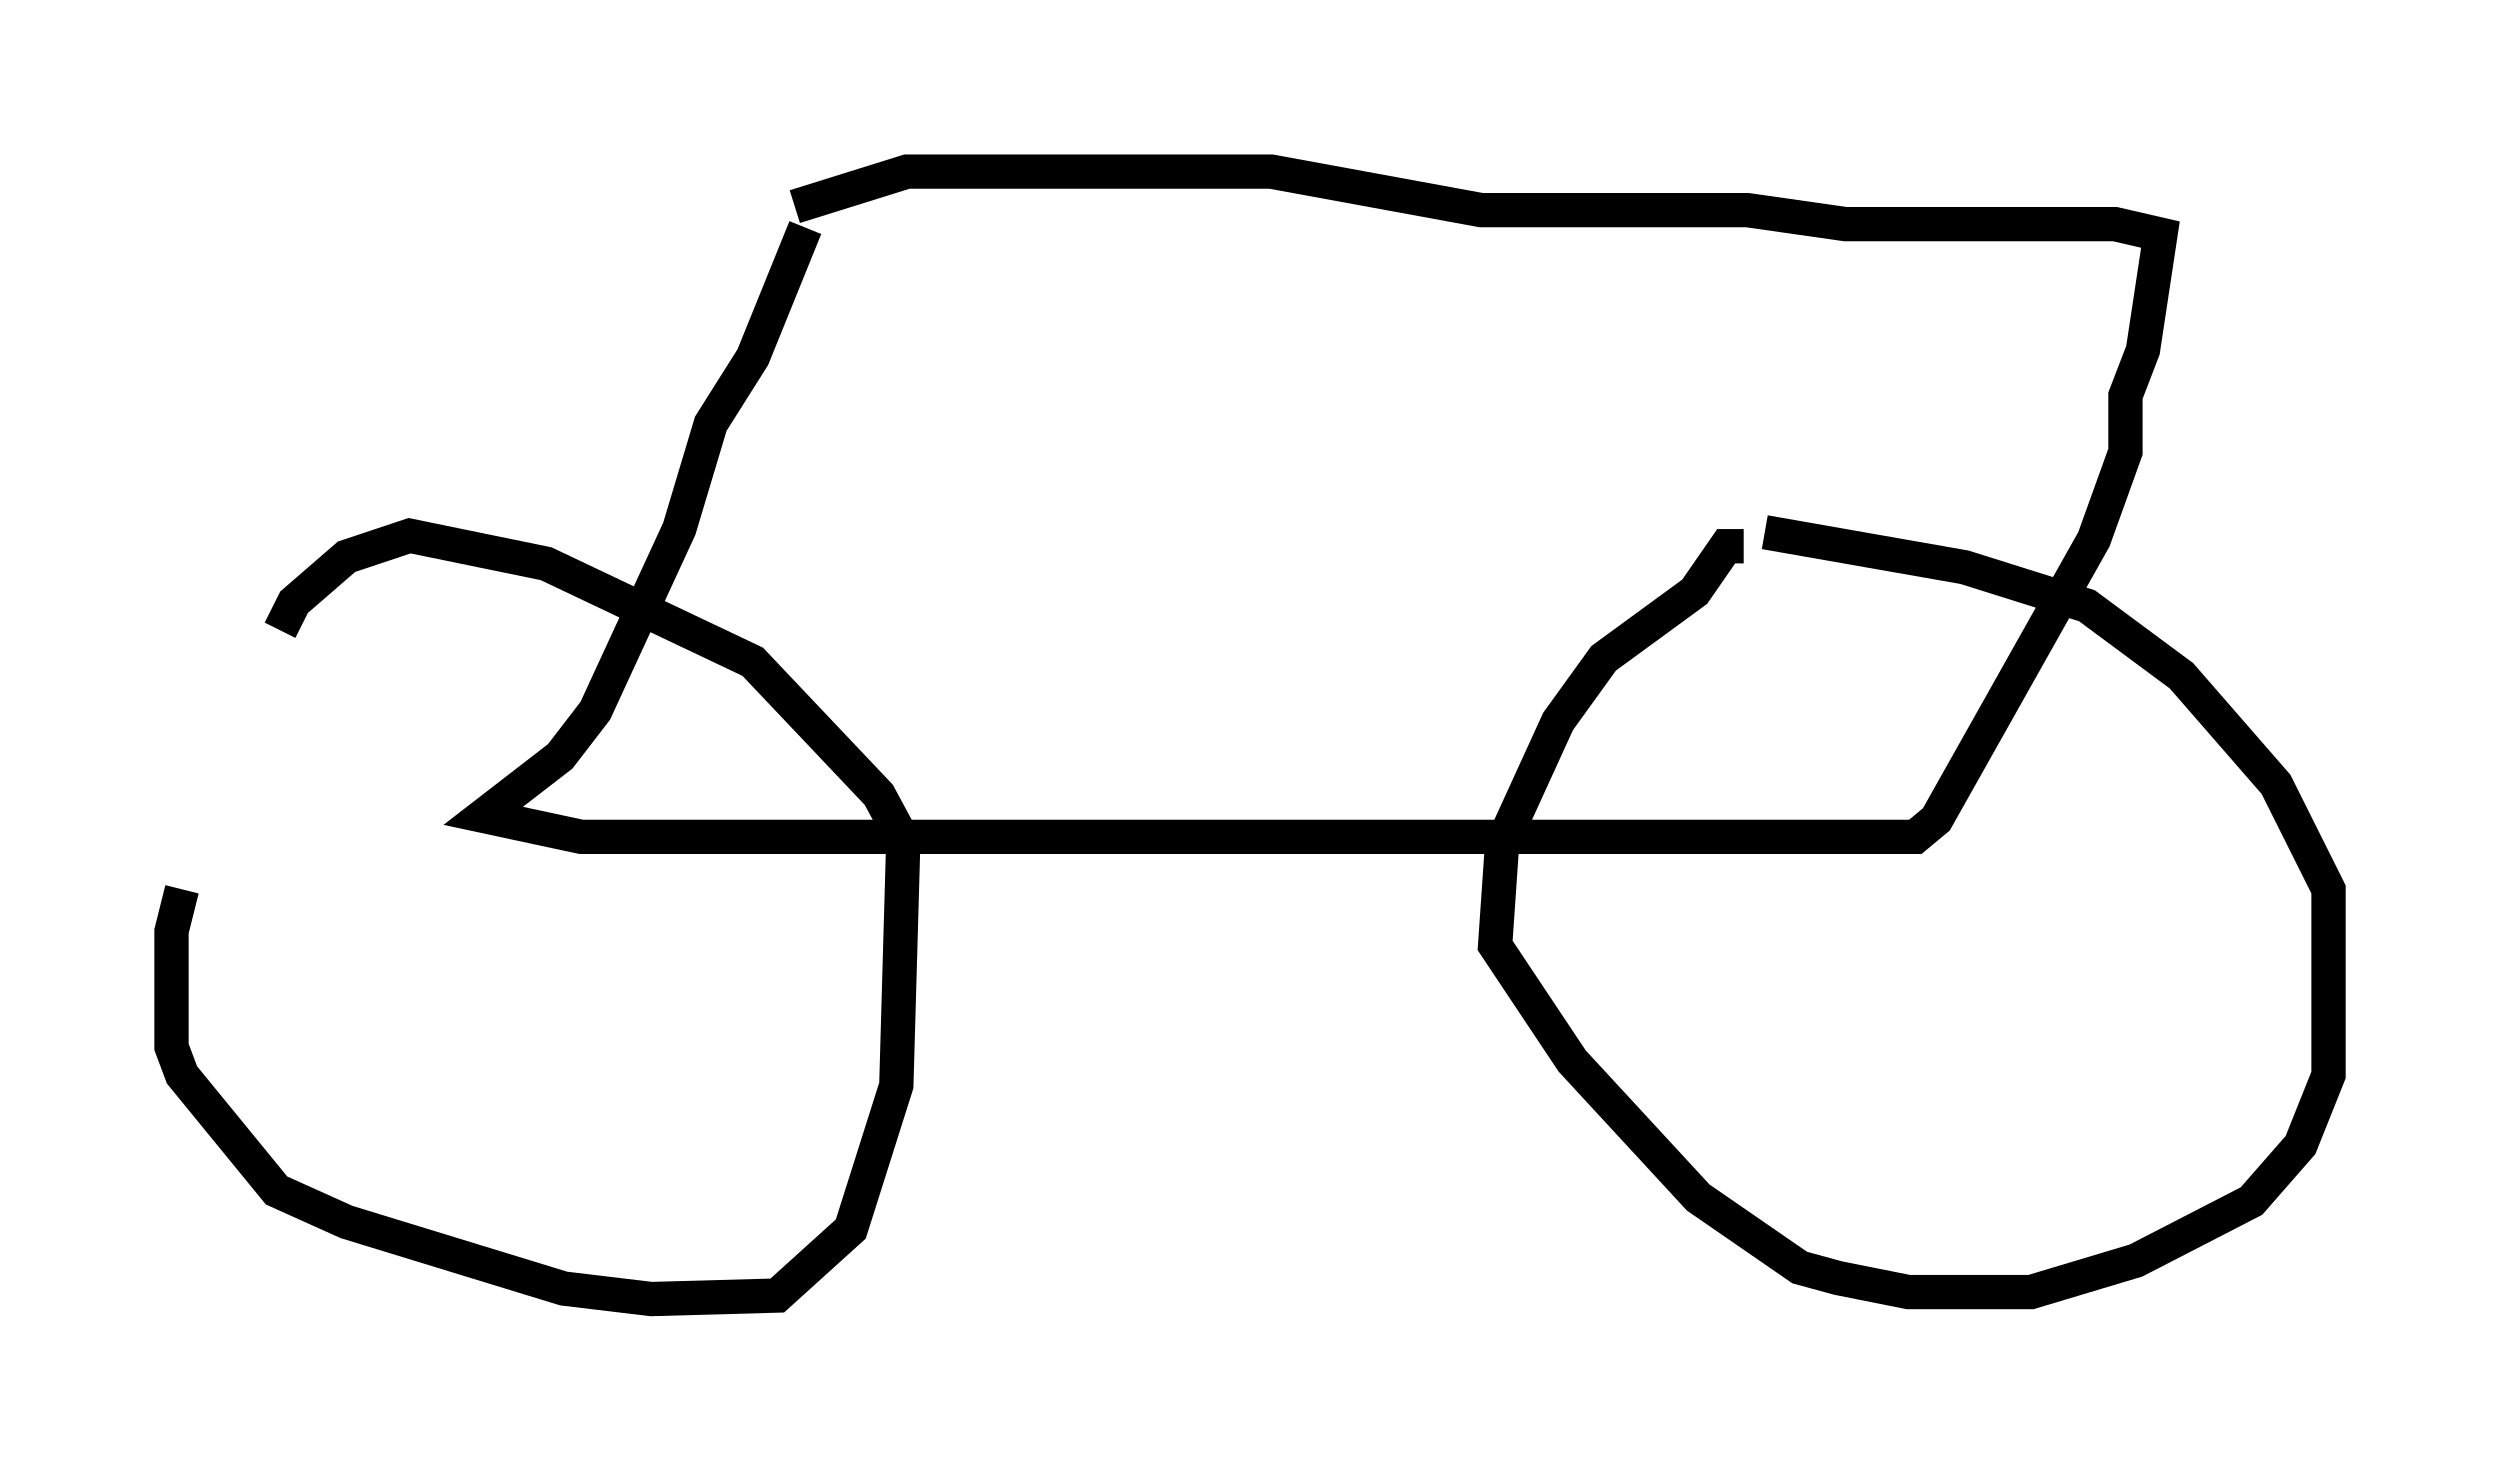 <?xml version="1.0" encoding="utf-8" ?>
<svg baseProfile="full" height="42.871" version="1.1" width="72.884" xmlns="http://www.w3.org/2000/svg" xmlns:ev="http://www.w3.org/2001/xml-events" xmlns:xlink="http://www.w3.org/1999/xlink"><defs /><rect fill="white" height="42.871" width="72.884" x="0" y="0" /><path d="M9.798, 17.454 m-4.492, 8.473 l-0.306, 1.225 0.0, 3.369 l0.306, 0.817 2.756, 3.369 l2.042, 0.919 6.329, 1.94 l2.552, 0.306 3.675, -0.102 l2.144, -1.94 1.327, -4.185 l0.204, -7.146 -0.715, -1.327 l-3.675, -3.879 -6.023, -2.858 l-3.981, -0.817 -1.838, 0.613 l-1.531, 1.327 -0.408, 0.817 m42.671, -2.45 l-0.51, 0.0 -0.919, 1.327 l-2.654, 1.94 -1.327, 1.838 l-1.633, 3.573 -0.204, 2.96 l2.246, 3.369 3.675, 3.981 l2.96, 2.042 1.123, 0.306 l2.042, 0.408 3.573, 0.0 l3.063, -0.919 3.369, -1.735 l1.429, -1.633 0.817, -2.042 l0.0, -5.41 -1.531, -3.063 l-2.756, -3.165 -2.756, -2.042 l-3.573, -1.123 -5.819, -1.021 m-27.971, -8.881 l-1.531, 3.777 -1.225, 1.94 l-0.919, 3.063 -2.45, 5.308 l-1.021, 1.327 -2.246, 1.735 l2.858, 0.613 38.894, 0.0 l0.613, -0.51 4.594, -8.167 l0.919, -2.552 0.0, -1.633 l0.51, -1.327 0.51, -3.369 l-1.327, -0.306 -7.861, 0.0 l-2.858, -0.408 -7.758, 0.0 l-6.125, -1.123 -10.617, 0.0 l-3.267, 1.021 " fill="none" stroke="black" stroke-width="1" /></svg>